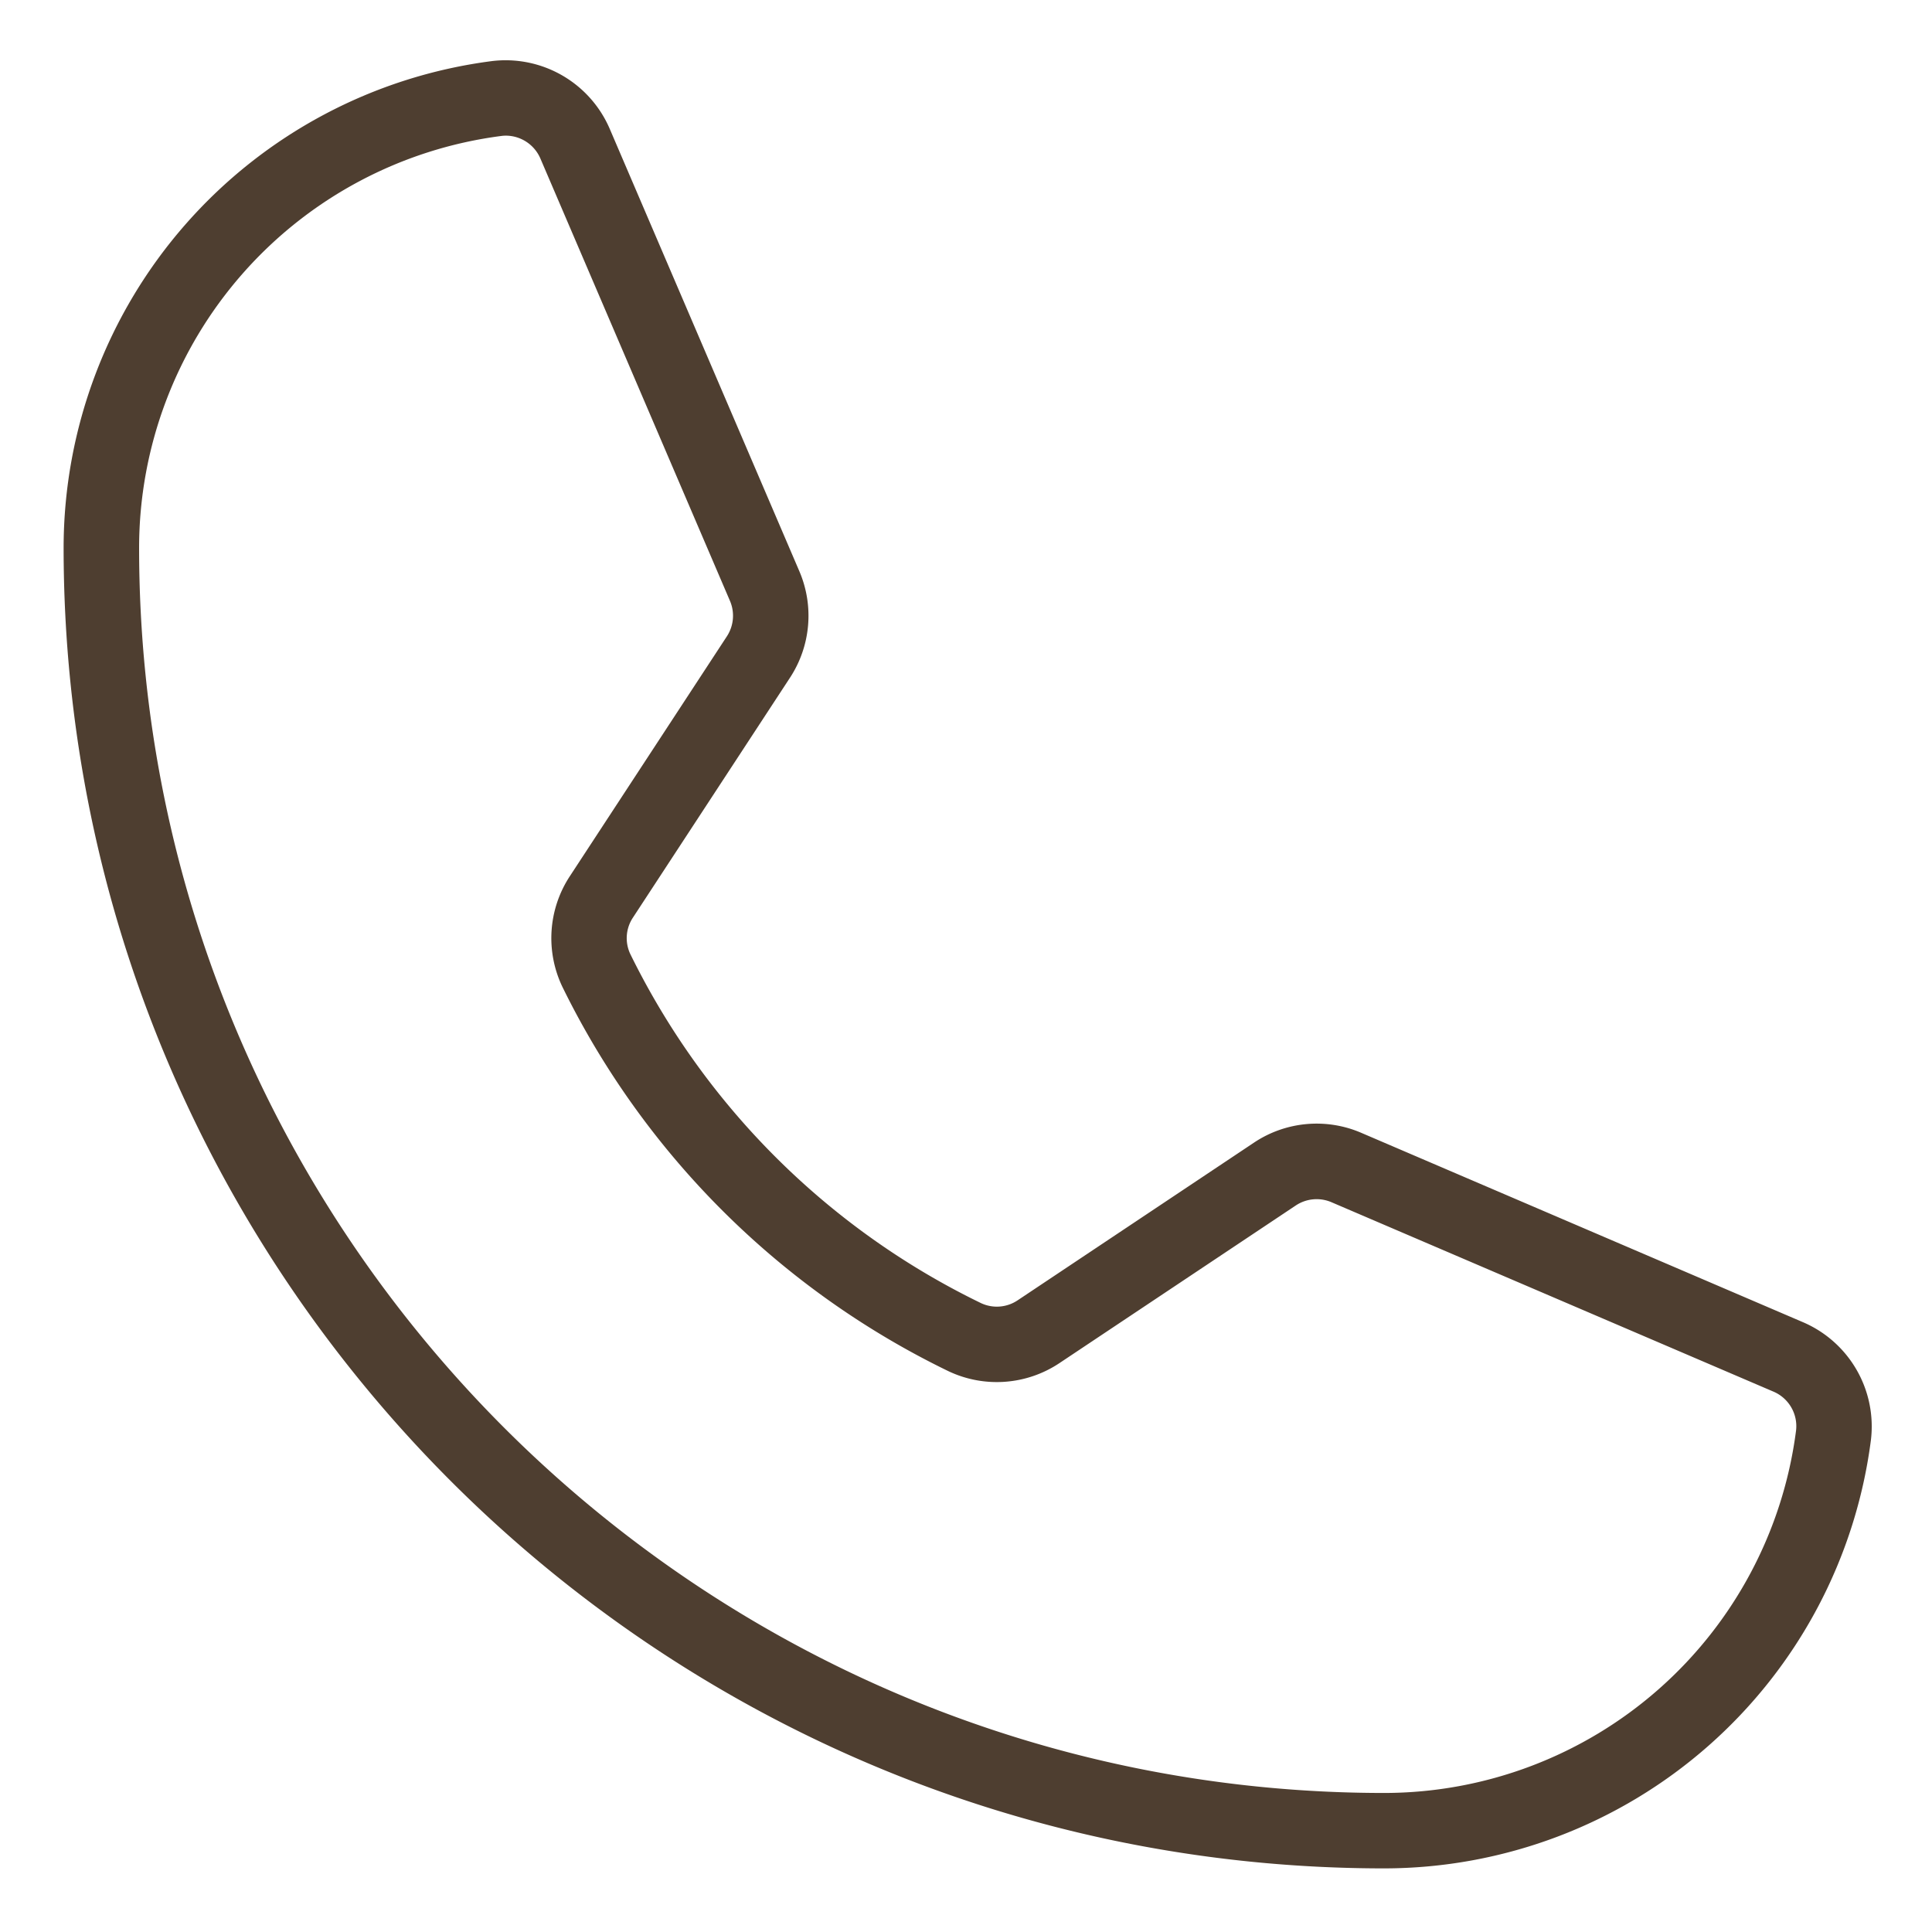<svg width="28" height="28" fill="none" xmlns="http://www.w3.org/2000/svg"><path d="M20.063 27.078C9.508 27.078.922 18.492.922 7.938A7.118 7.118 0 017.132.885a1.643 1.643 0 011.705.983l2.747 6.409a1.638 1.638 0 01-.135 1.545l-2.275 3.475a.538.538 0 00-.04.528 11.012 11.012 0 005.086 5.062.54.54 0 00.53-.043l3.422-2.283a1.635 1.635 0 011.557-.143l6.403 2.745a1.644 1.644 0 01.983 1.705 7.118 7.118 0 01-7.052 6.21zM7.334 1.966a.507.507 0 00-.065.004 6.022 6.022 0 00-5.253 5.968c0 9.95 8.095 18.047 18.047 18.047a6.022 6.022 0 005.967-5.254.544.544 0 00-.329-.563l-6.403-2.744a.546.546 0 00-.519.047l-3.423 2.283a1.636 1.636 0 01-1.611.118 12.111 12.111 0 01-5.593-5.567 1.636 1.636 0 01.107-1.607l2.275-3.475a.546.546 0 00.045-.515l-2.747-6.41a.547.547 0 00-.498-.332z" fill="#4E3E30"/></svg>
